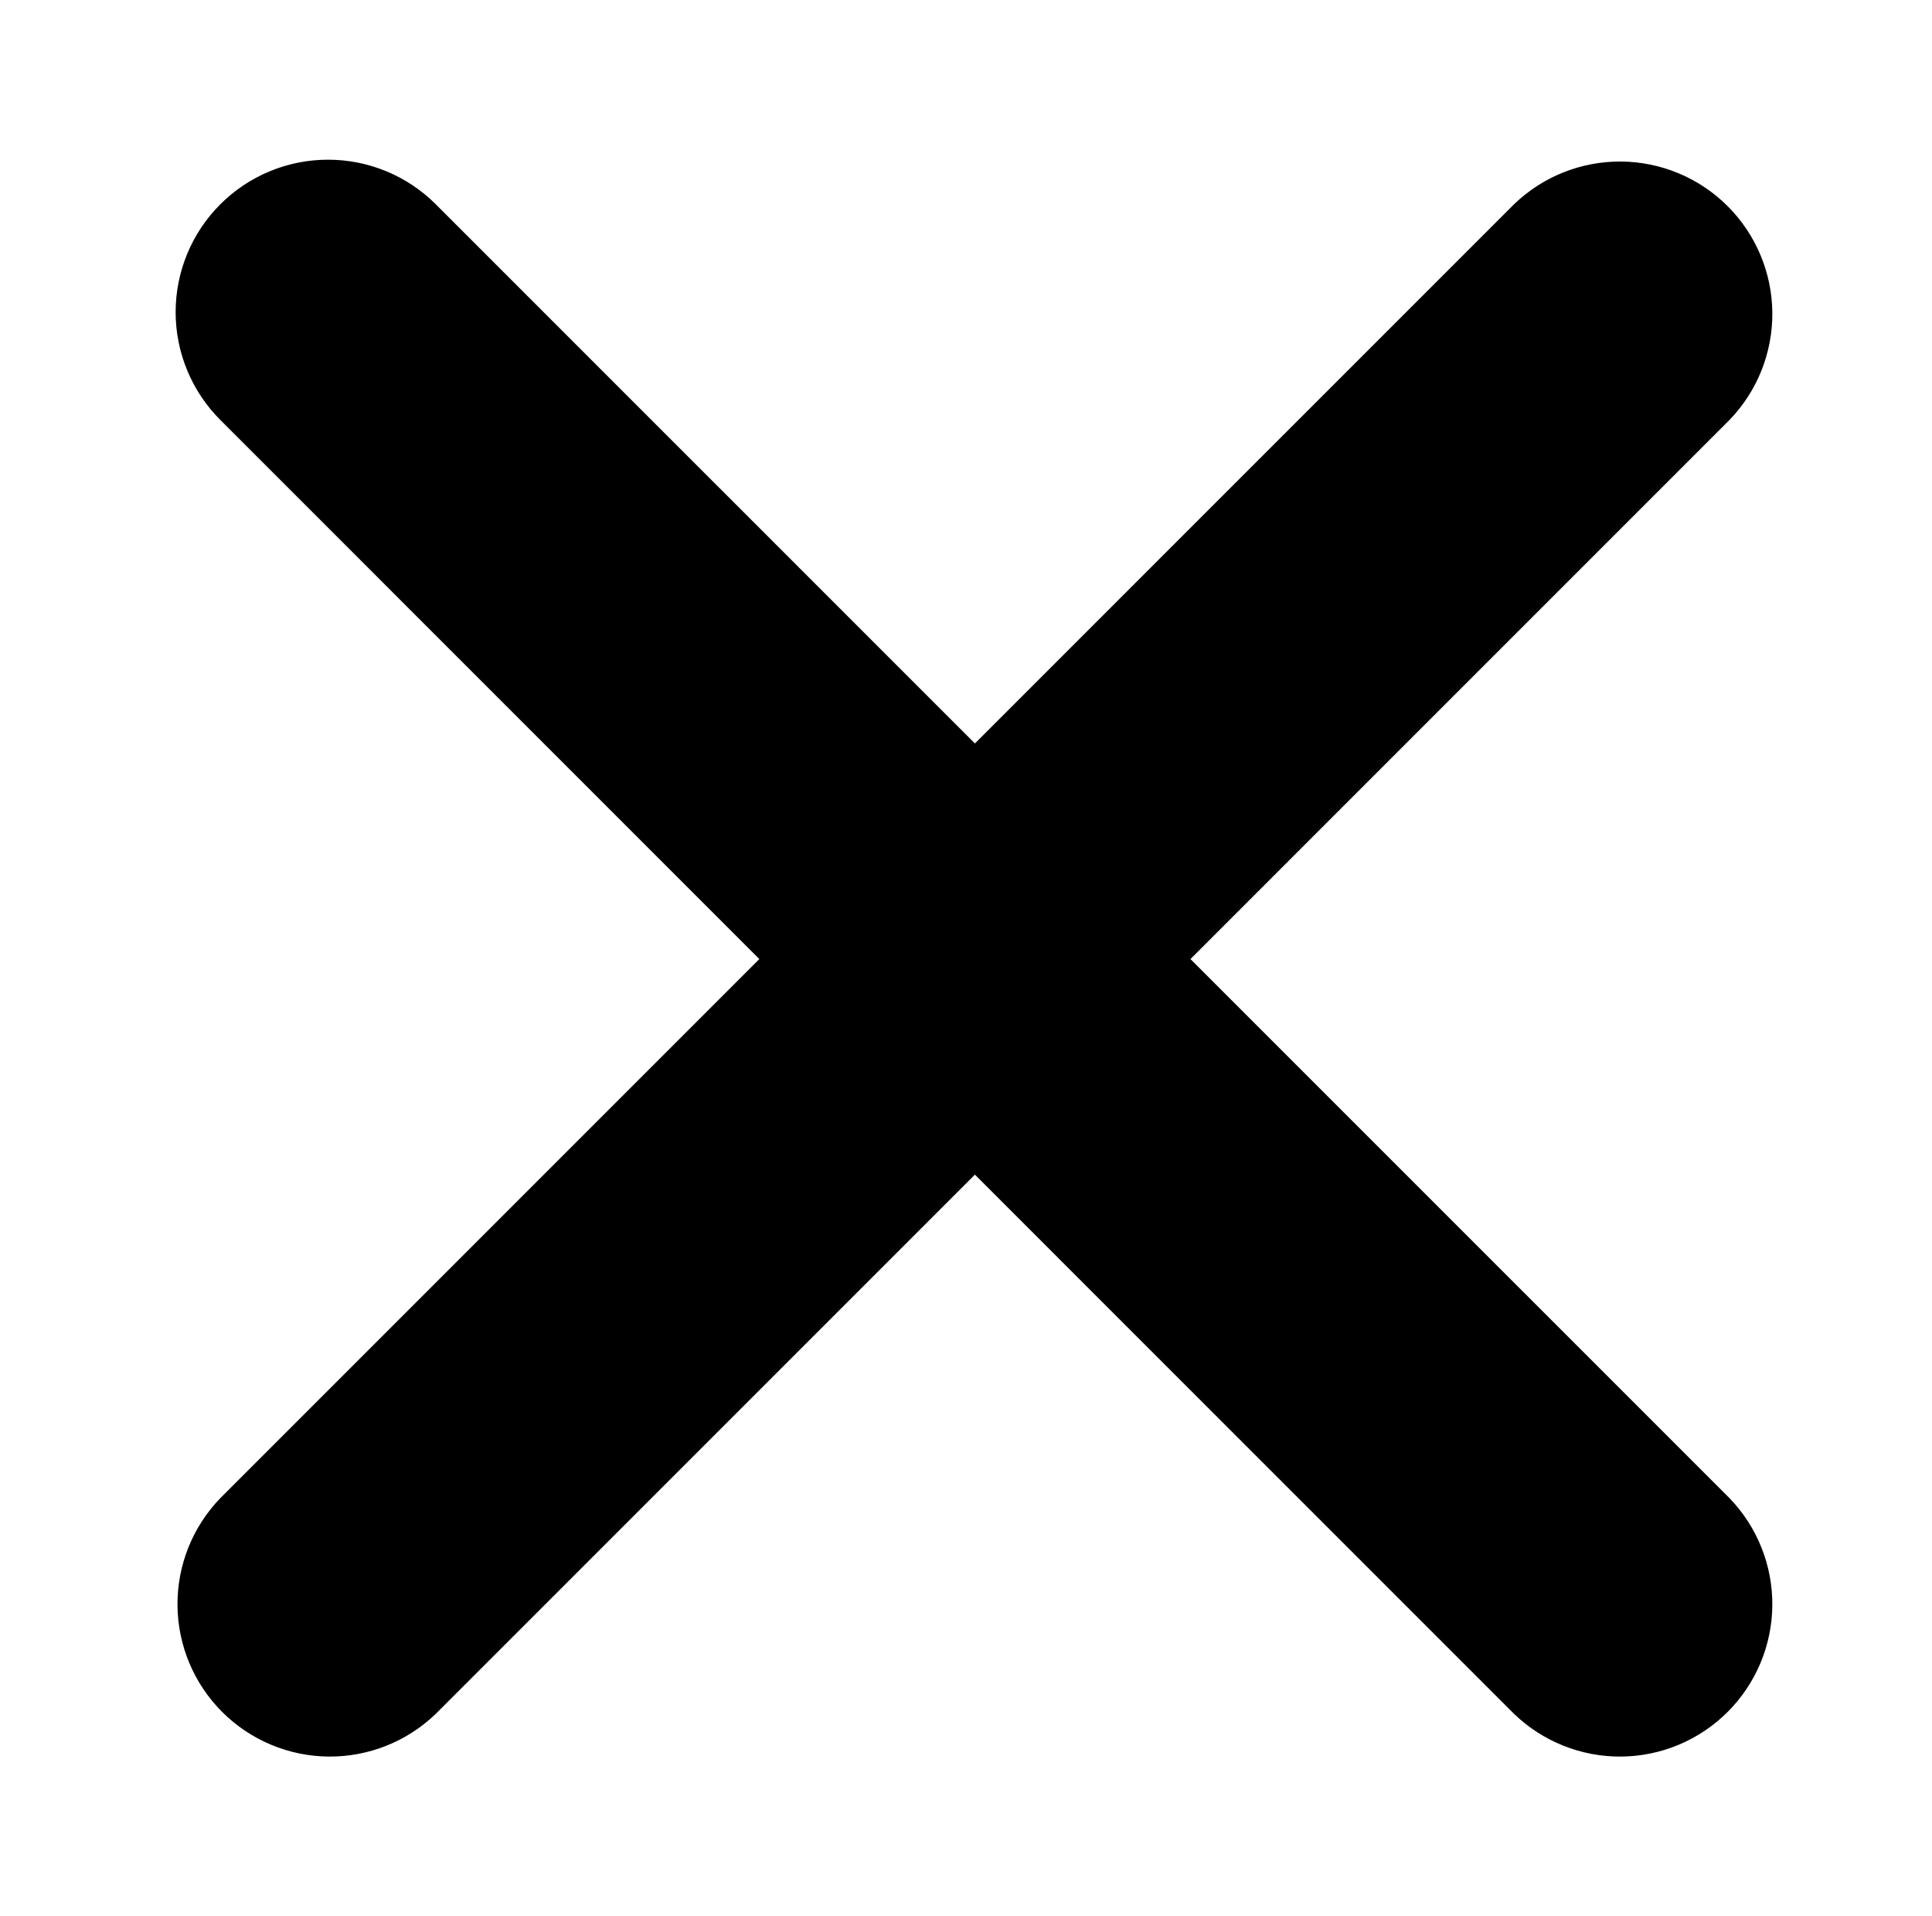 <svg width="121" viewBox="0 0 121 120" fill="none" xmlns="http://www.w3.org/2000/svg">
<path d="M13.796 12.796C15.586 11.005 18.014 10 20.546 10C23.078 10 25.506 11.005 27.296 12.796L61.058 46.557L94.819 12.796C96.62 11.056 99.032 10.094 101.535 10.116C104.038 10.137 106.433 11.142 108.203 12.912C109.974 14.682 110.978 17.077 111 19.58C111.021 22.084 110.059 24.495 108.32 26.296L74.558 60.058L108.32 93.819C110.059 95.62 111.021 98.032 111 100.535C110.978 103.038 109.974 105.433 108.203 107.203C106.433 108.974 104.038 109.978 101.535 110C99.032 110.021 96.62 109.059 94.819 107.32L61.058 73.558L27.296 107.32C25.495 109.059 23.084 110.021 20.58 110C18.077 109.978 15.682 108.974 13.912 107.203C12.142 105.433 11.137 103.038 11.116 100.535C11.094 98.032 12.056 95.62 13.796 93.819L47.557 60.058L13.796 26.296C12.005 24.506 11 22.078 11 19.546C11 17.014 12.005 14.586 13.796 12.796V12.796Z" fill="black"/>
</svg>
